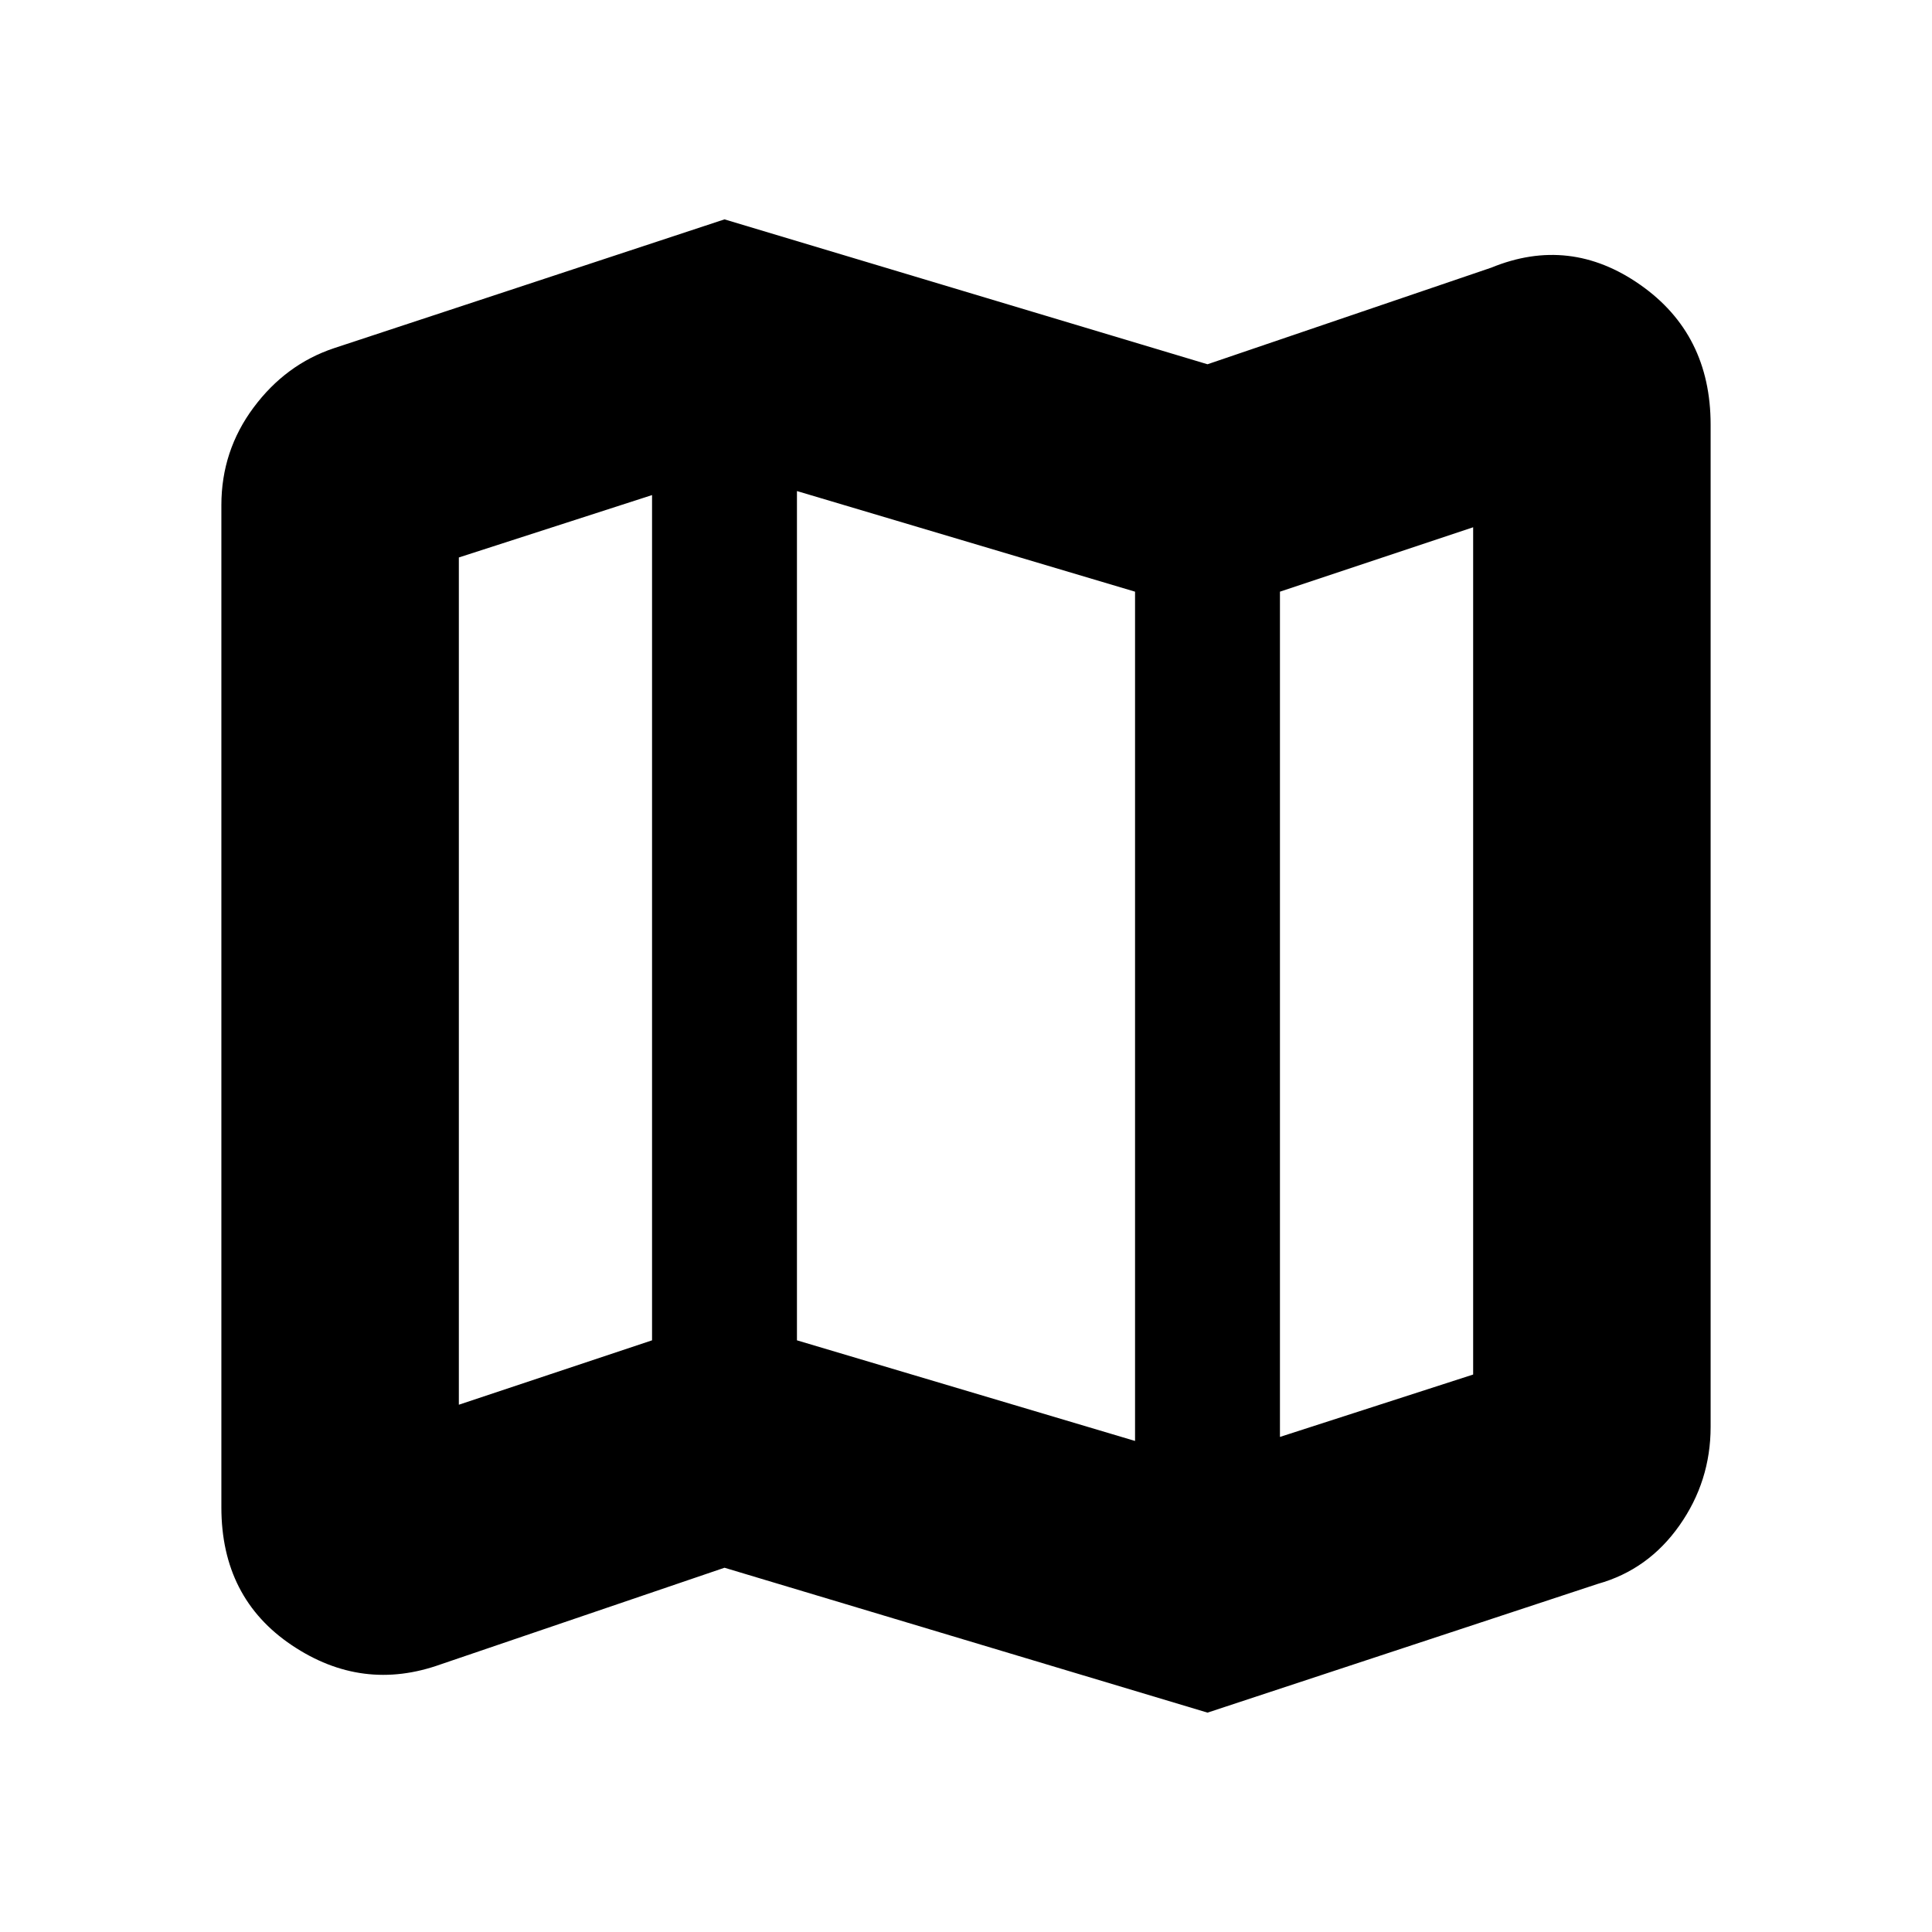 <svg xmlns="http://www.w3.org/2000/svg" height="20" viewBox="0 -960 960 960" width="20"><path d="m600-109-240-72-141 48q-39 14-74-9.5T110-211v-498q0-27 16-48.5t40-29.5l194-64 240 72 141-48q39-16 74 8.5t35 69.5v498q0 27-15.5 49T794-173l-194 64Zm-36-135v-422l-168-50v422l168 50Zm72-2 96-31v-421l-96 32v420Zm-408-16 96-32v-420l-96 31v421Zm408-404v420-420Zm-312-48v420-420Z"/></svg>